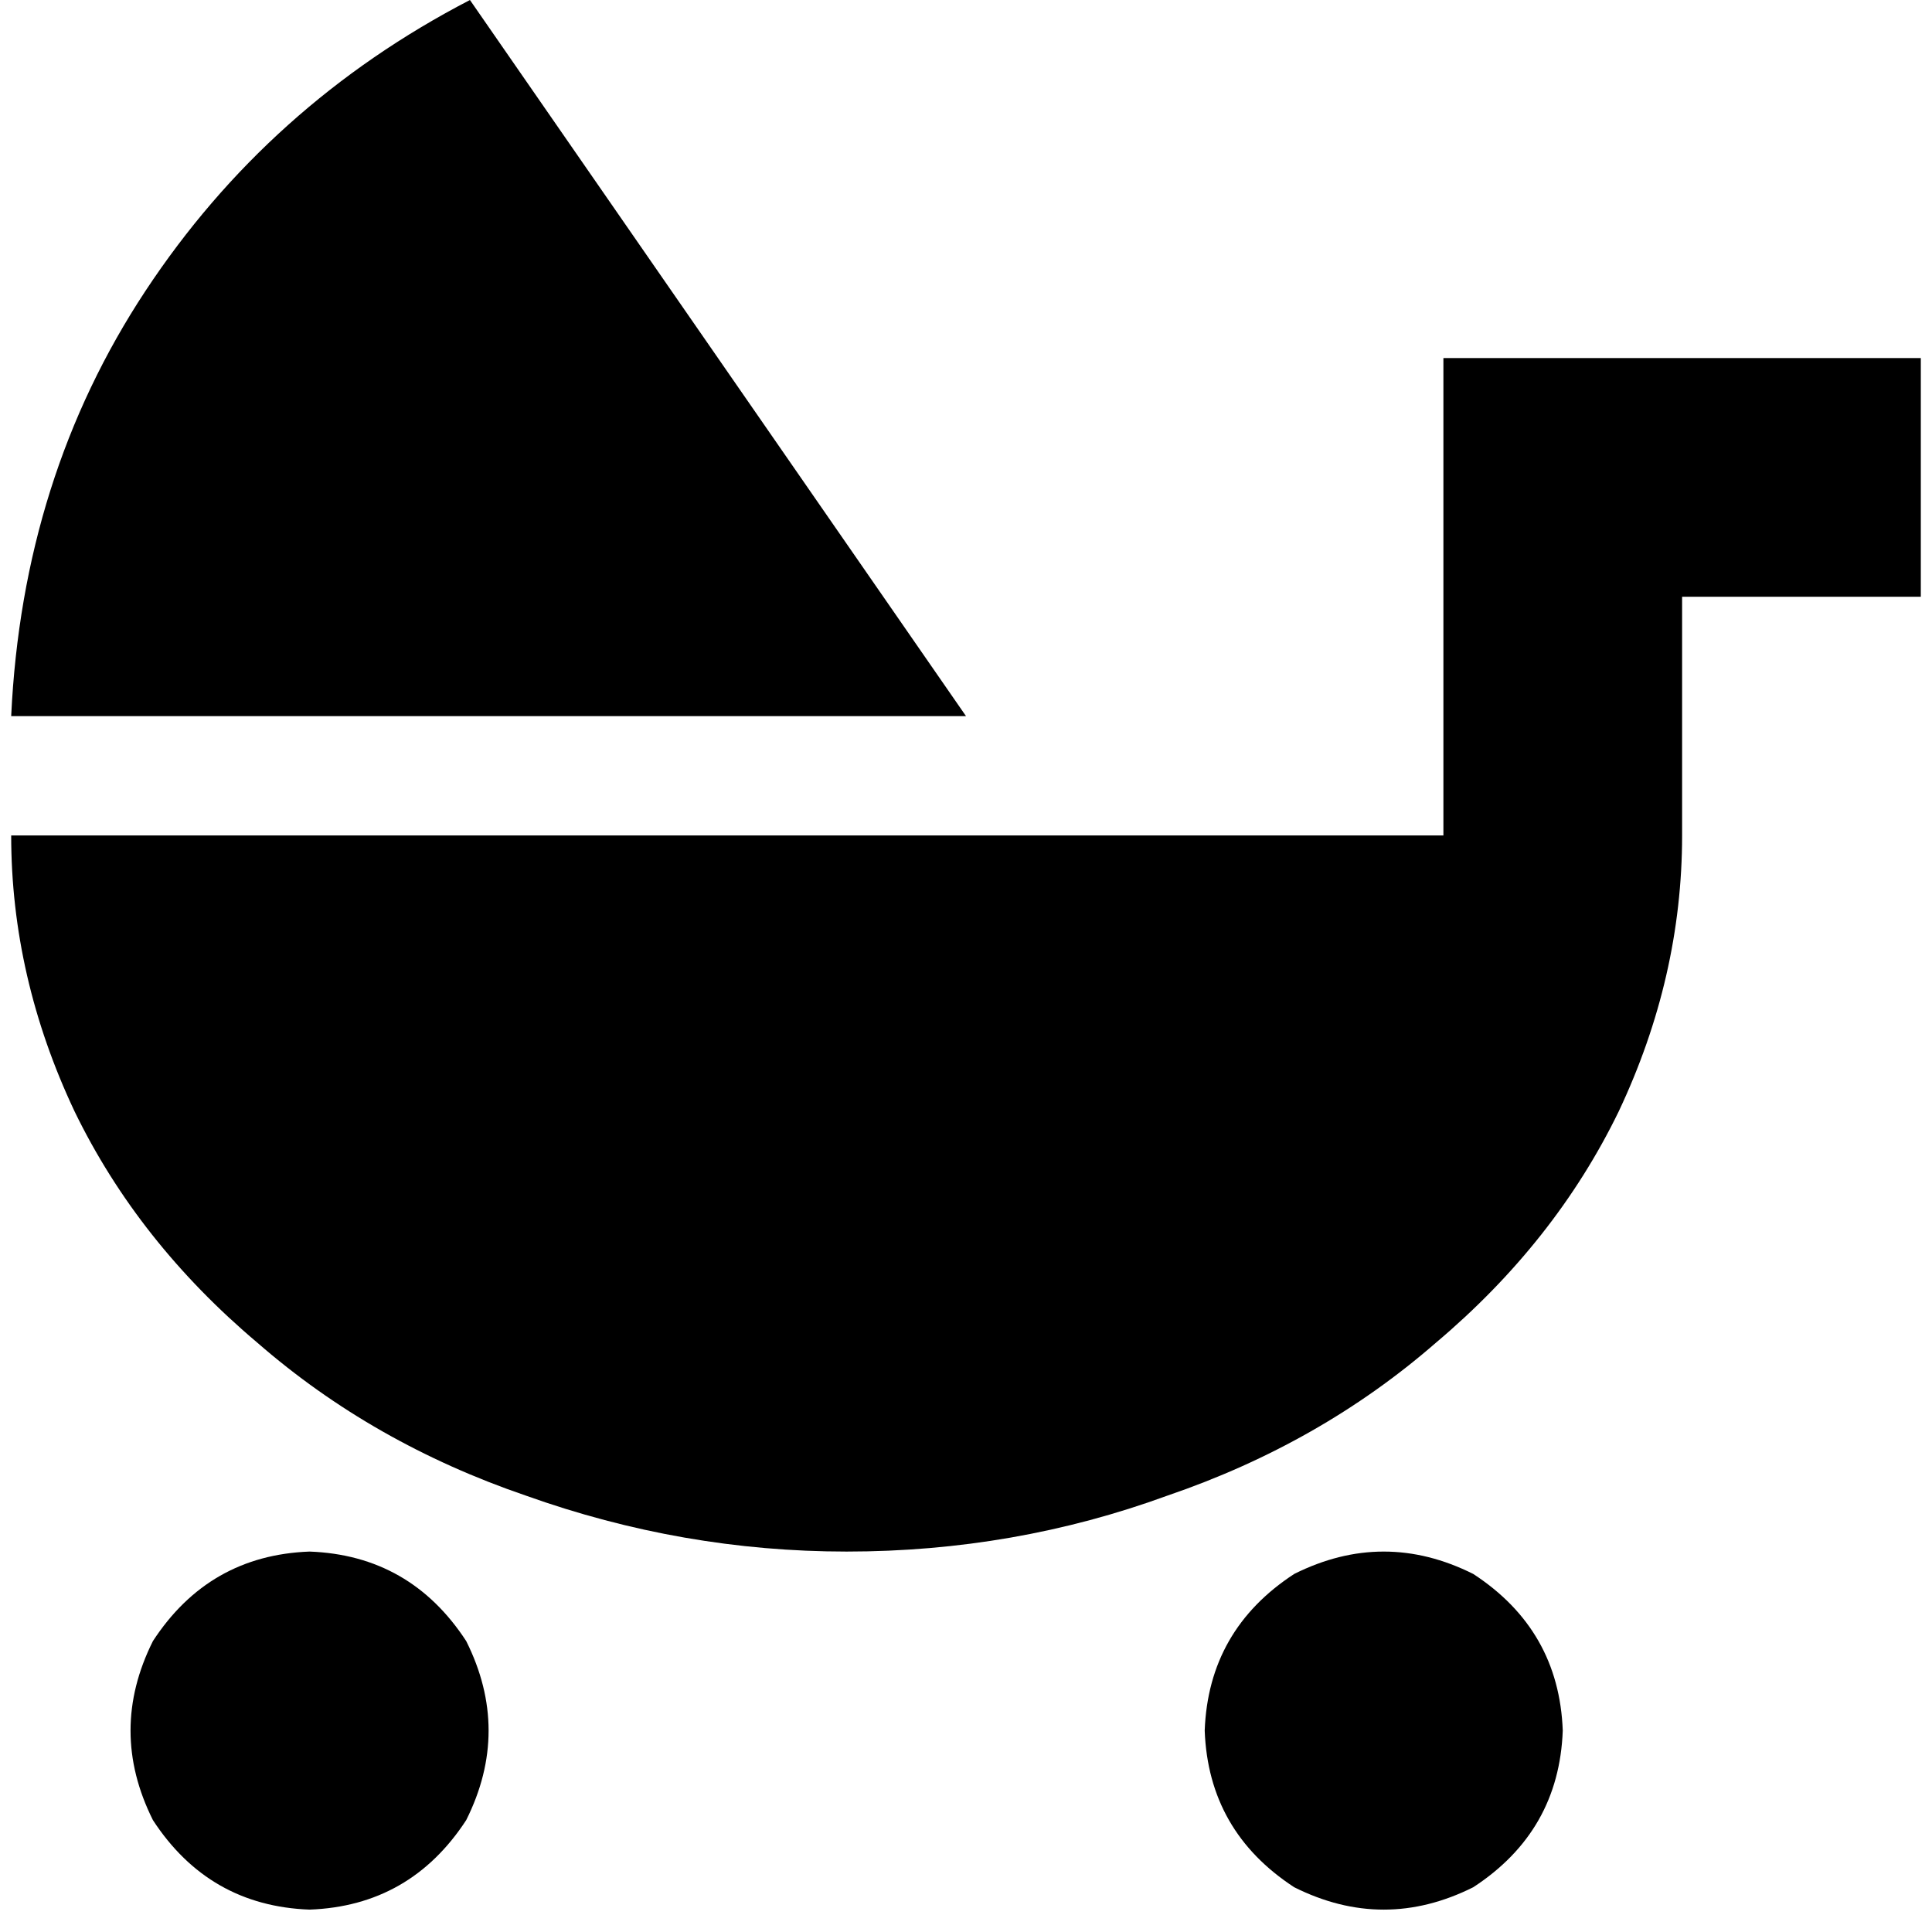 <svg xmlns="http://www.w3.org/2000/svg" viewBox="0 0 512 512">
  <path d="M 256 189.776 L 2.965 189.776 L 256 189.776 L 2.965 189.776 Q 5.931 126.517 38.548 77.097 Q 71.166 27.676 124.541 0 L 256 189.776 L 256 189.776 Z M 382.517 94.888 L 414.147 94.888 L 382.517 94.888 L 509.035 94.888 L 509.035 158.147 L 509.035 158.147 L 477.405 158.147 L 445.776 158.147 L 445.776 221.405 L 445.776 221.405 Q 445.776 258.965 428.973 294.548 Q 412.17 329.143 380.541 355.83 Q 349.9 382.517 309.375 396.355 Q 268.849 411.181 224.371 411.181 Q 180.88 411.181 139.367 396.355 Q 98.842 382.517 68.201 355.83 Q 36.571 329.143 19.768 294.548 Q 2.965 258.965 2.965 221.405 L 224.371 221.405 L 382.517 221.405 L 382.517 126.517 L 382.517 126.517 L 382.517 94.888 L 382.517 94.888 Z M 82.039 411.181 Q 108.726 412.17 123.552 434.903 Q 135.413 458.625 123.552 482.347 Q 108.726 505.081 82.039 506.069 Q 55.351 505.081 40.525 482.347 Q 28.664 458.625 40.525 434.903 Q 55.351 412.17 82.039 411.181 L 82.039 411.181 Z M 319.259 458.625 Q 320.247 431.938 342.981 417.112 Q 366.703 405.251 390.425 417.112 Q 413.158 431.938 414.147 458.625 Q 413.158 485.313 390.425 500.139 Q 366.703 512 342.981 500.139 Q 320.247 485.313 319.259 458.625 L 319.259 458.625 Z" />
</svg>